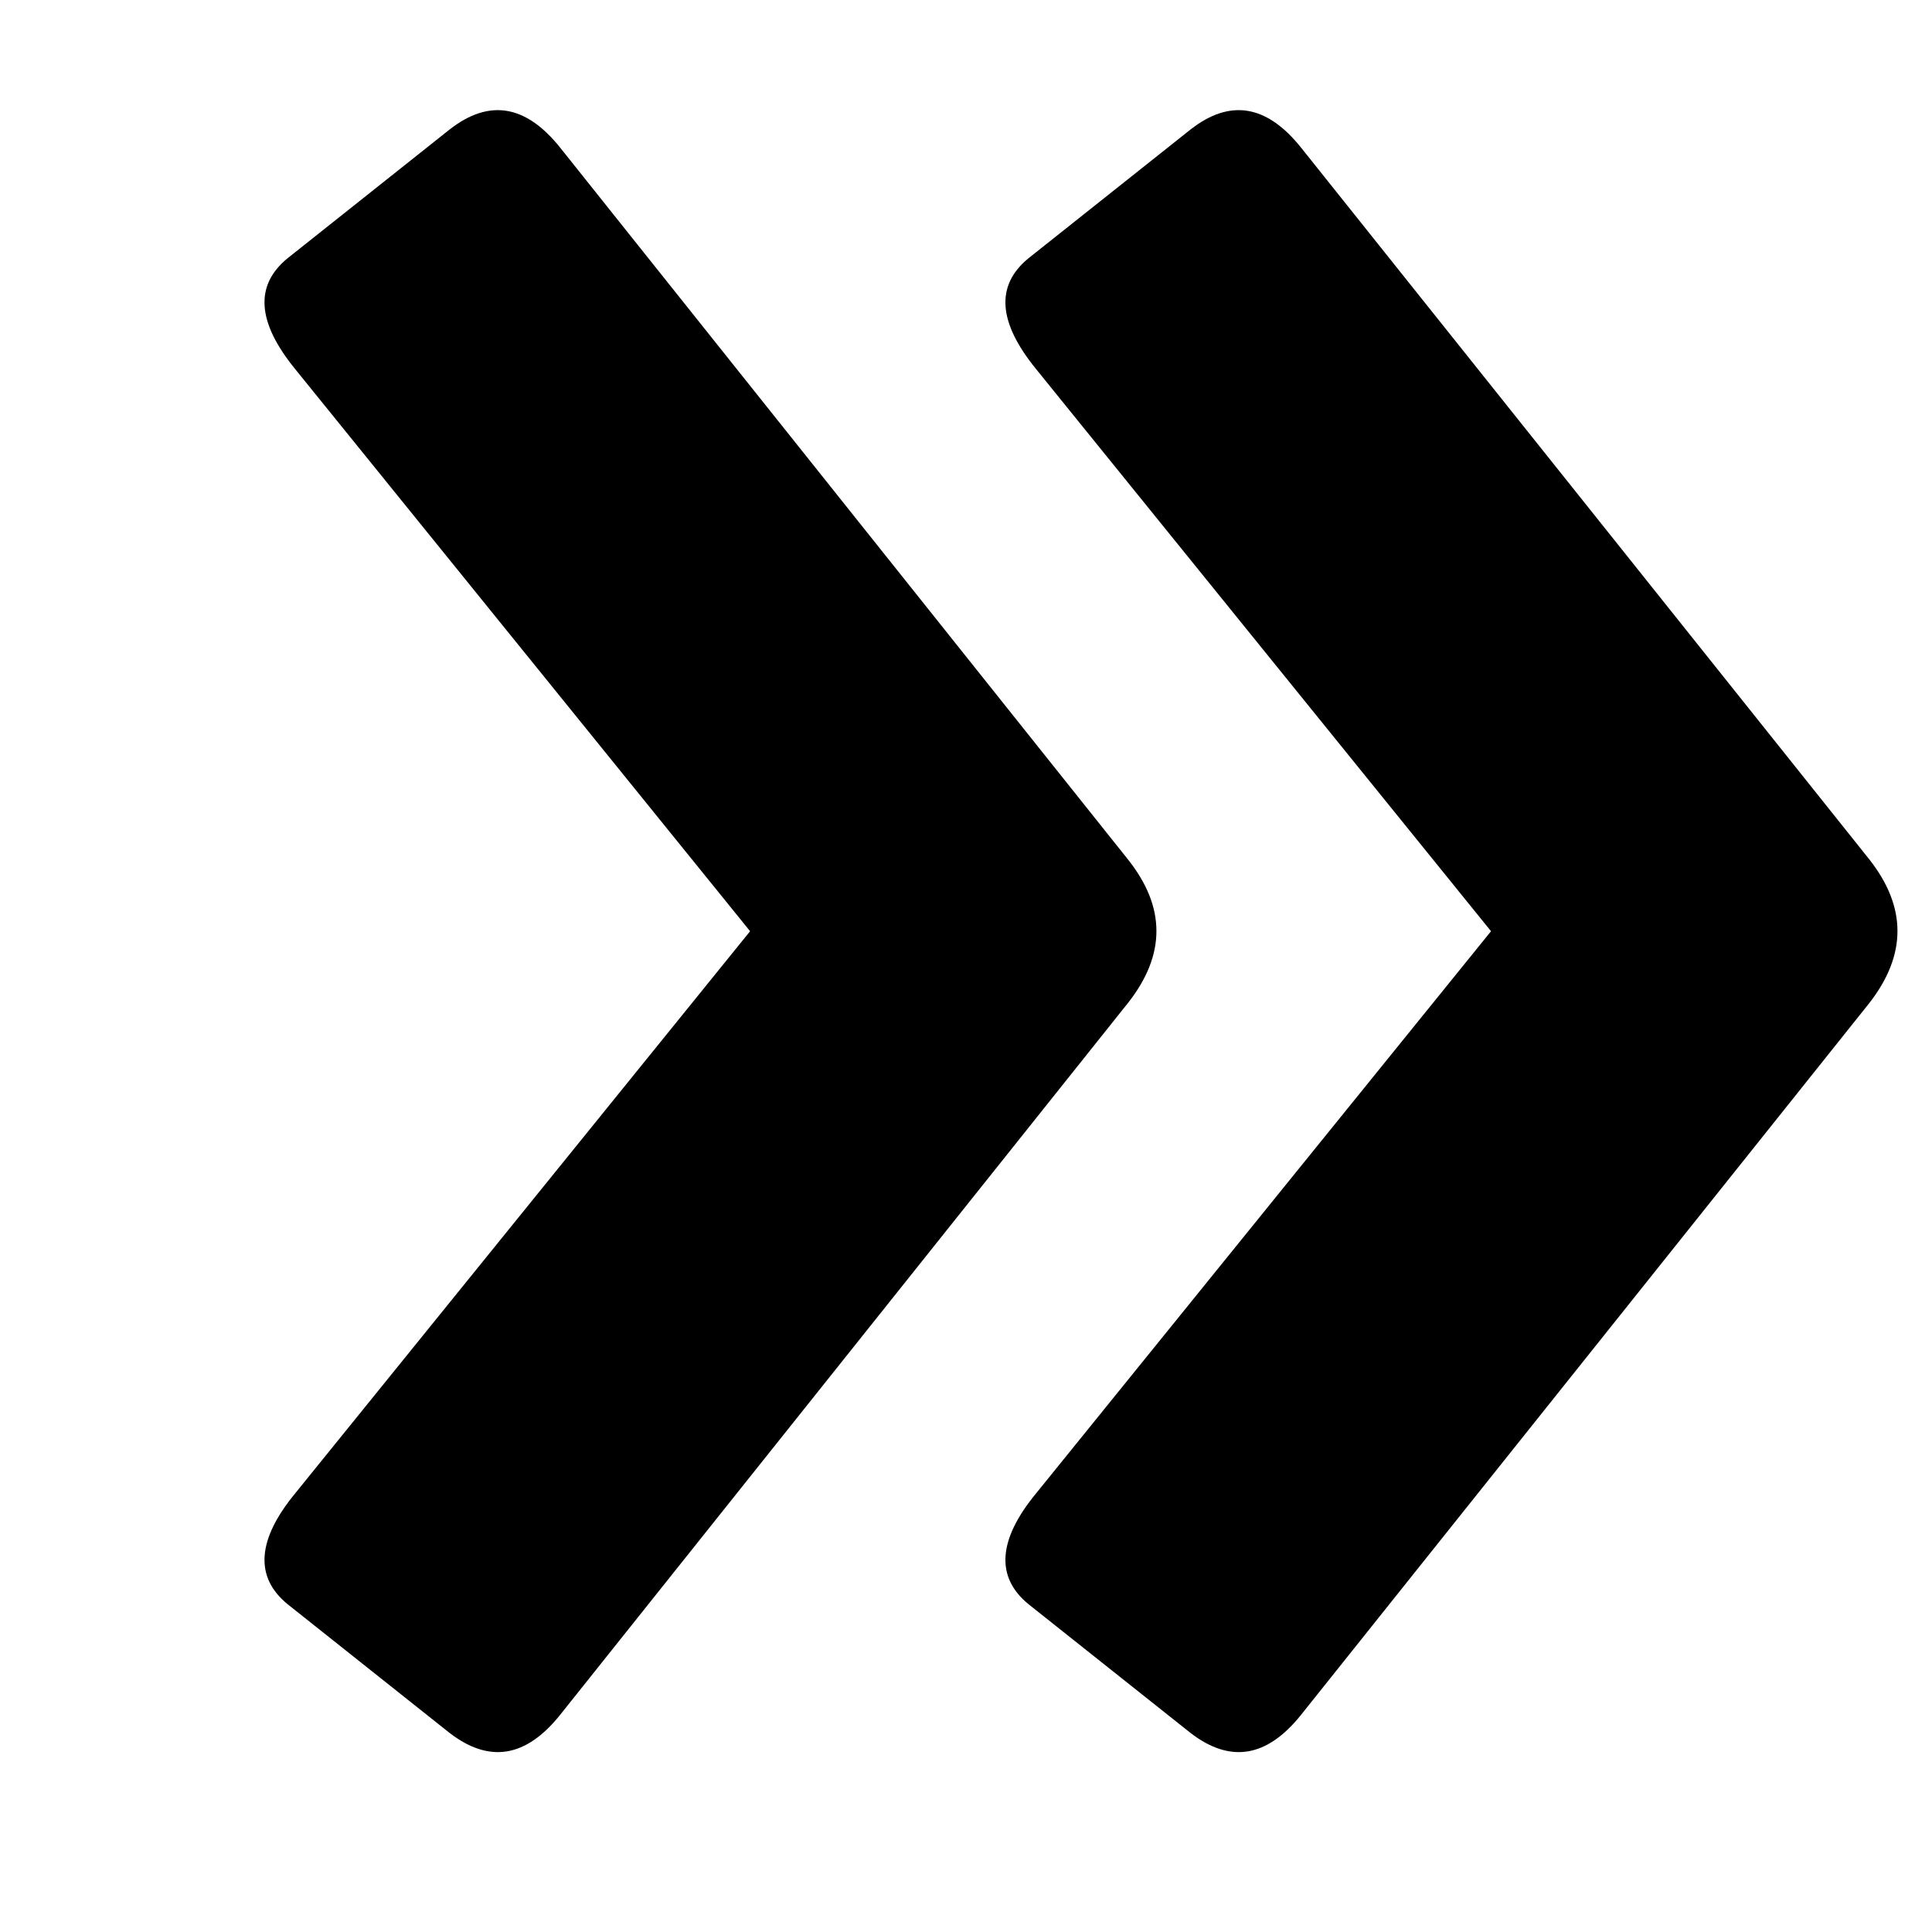 <svg width="4" height="4" viewBox="0 0 4 4" fill="none" xmlns="http://www.w3.org/2000/svg">
<path d="M0.595 3.321C0.527 3.265 0.532 3.188 0.611 3.092L1.553 1.928L0.611 0.764C0.532 0.667 0.527 0.591 0.595 0.535L0.931 0.268C1.013 0.204 1.089 0.217 1.16 0.306L2.335 1.779C2.414 1.878 2.414 1.977 2.335 2.077L1.16 3.55C1.089 3.639 1.013 3.651 0.931 3.588L0.595 3.321ZM2.129 3.321C2.061 3.265 2.066 3.188 2.145 3.092L3.087 1.928L2.145 0.764C2.066 0.667 2.061 0.591 2.129 0.535L2.465 0.268C2.547 0.204 2.623 0.217 2.694 0.306L3.87 1.779C3.948 1.878 3.948 1.977 3.87 2.077L2.694 3.55C2.623 3.639 2.547 3.651 2.465 3.588L2.129 3.321Z" fill="black"/>
</svg>
